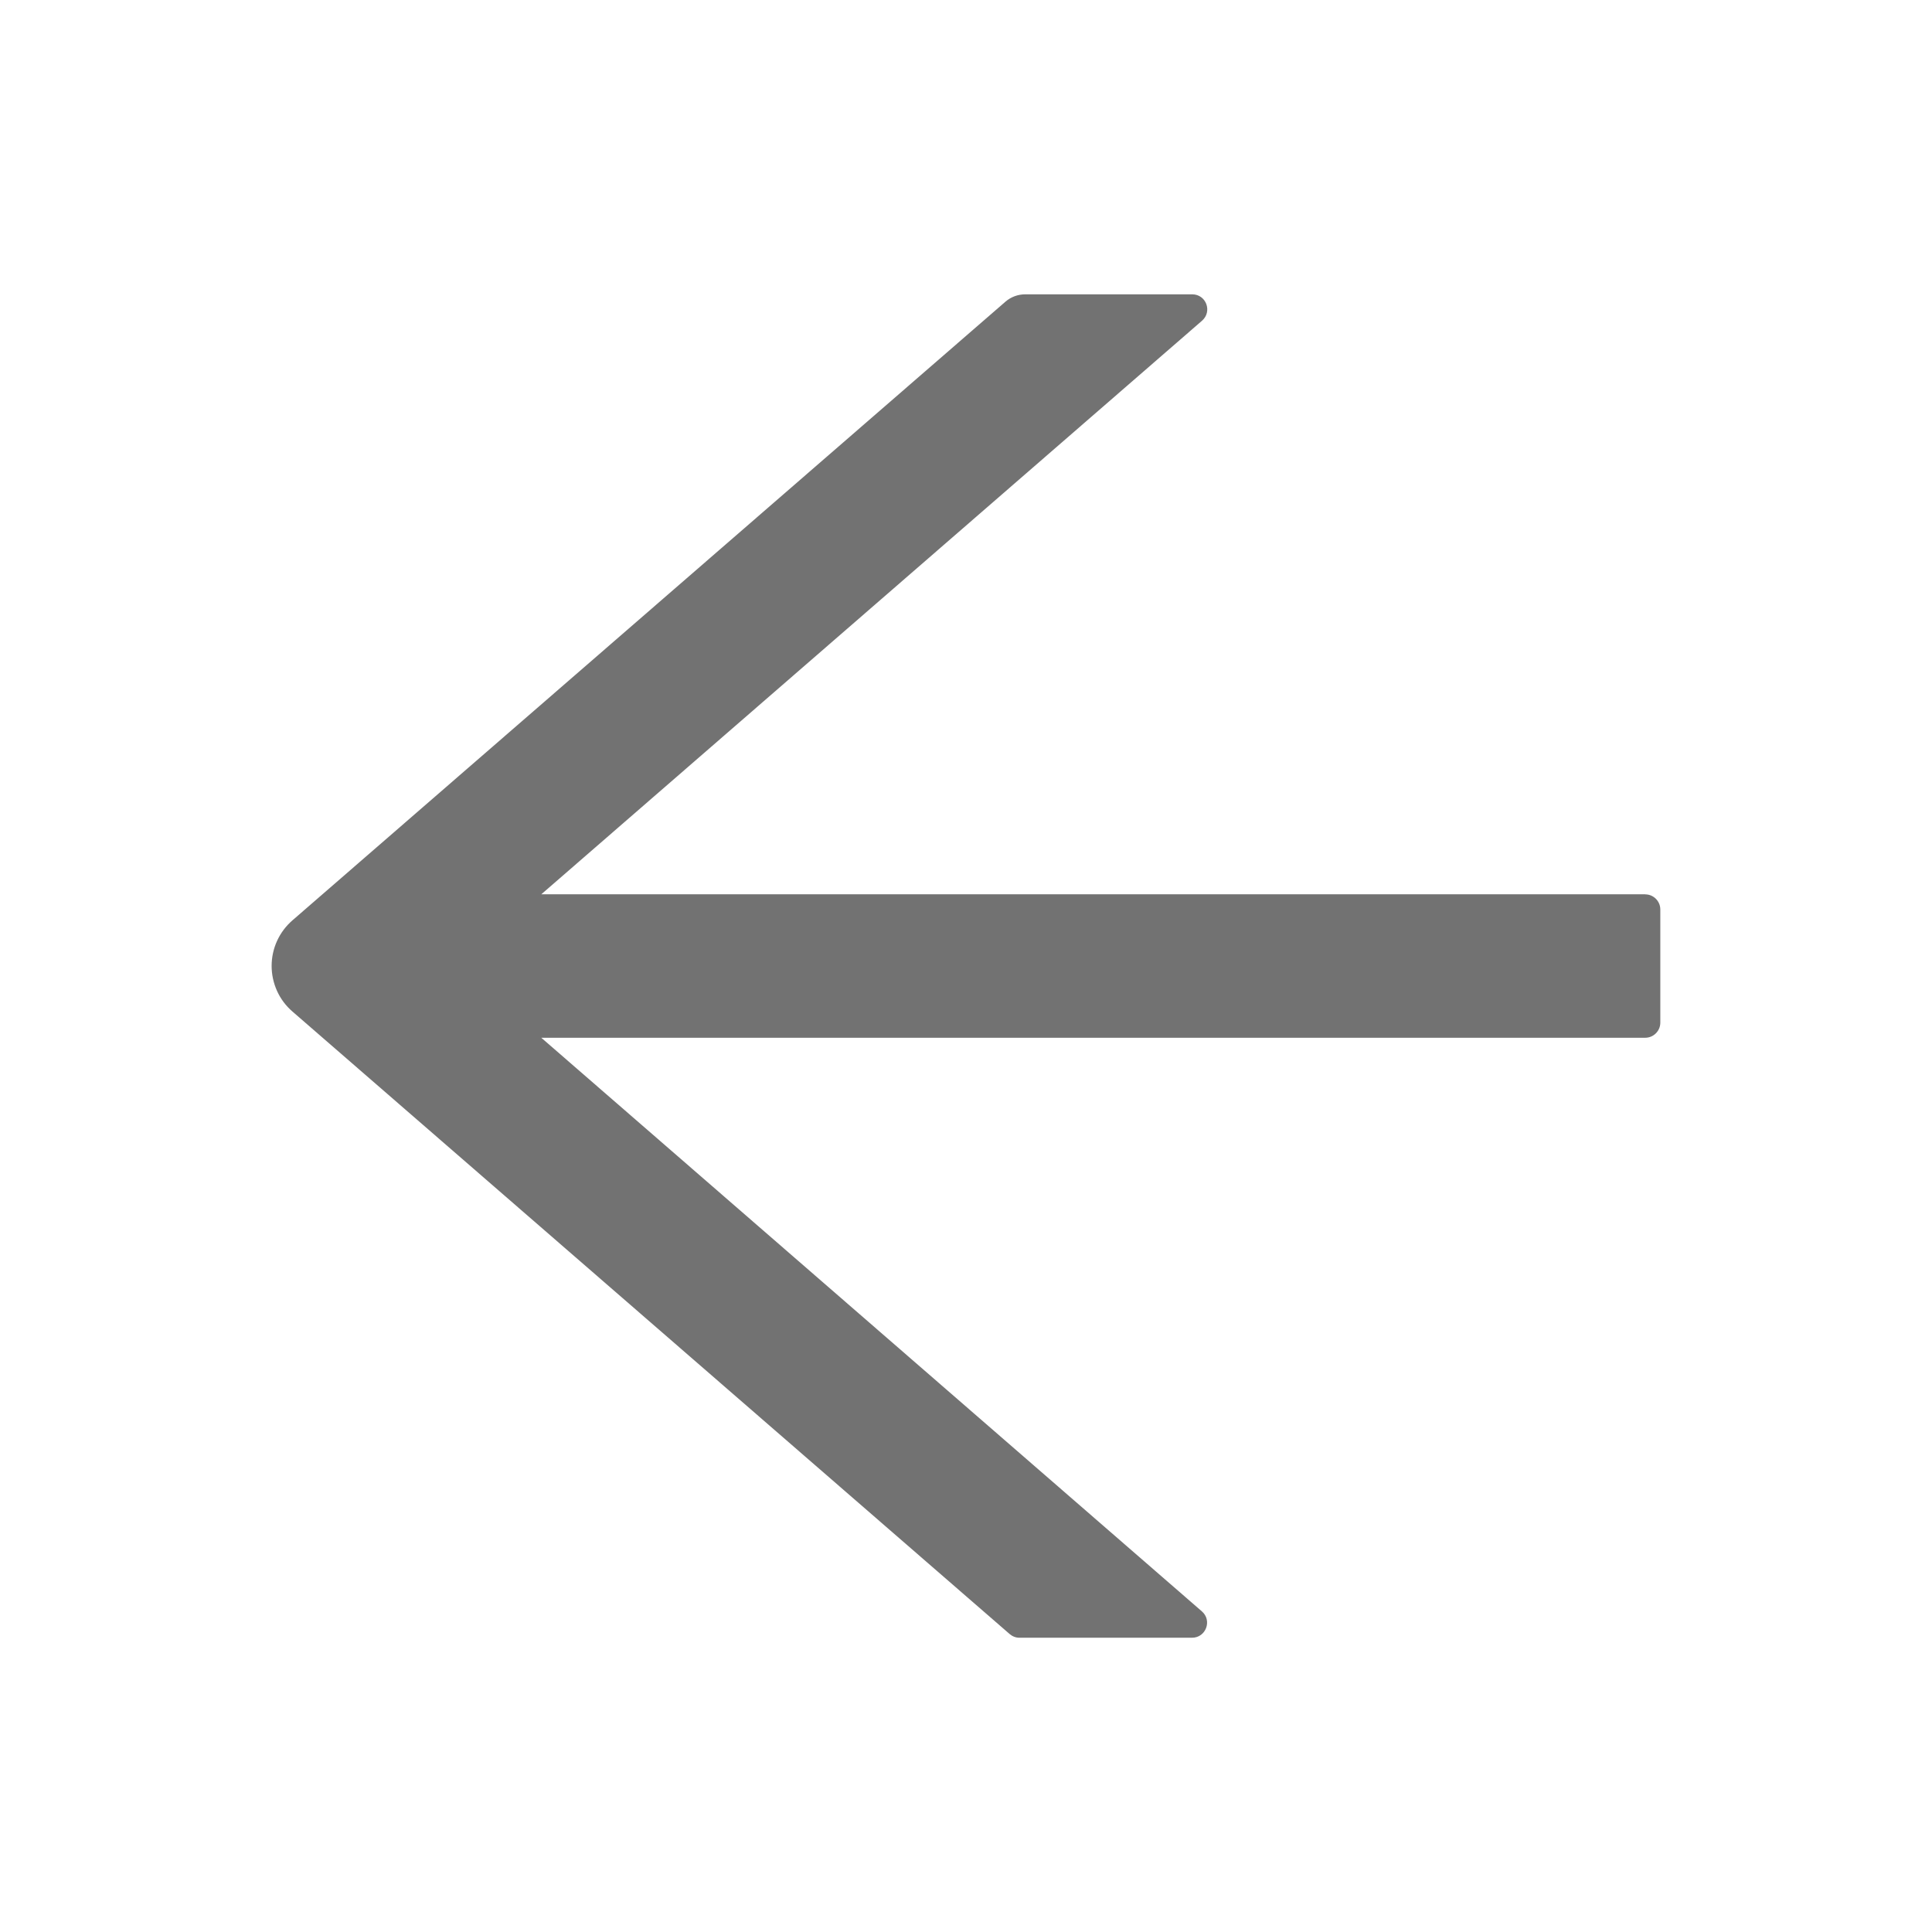 <svg fill="none" height="64" viewBox="0 0 64 64" width="64" xmlns="http://www.w3.org/2000/svg"><path d="m54.5 29.625h-36.569l21.887-19c.35-.306.138-.875-.325-.875h-5.531c-.244 0-.475.087-.656.244l-23.619 20.494c-.216.188-.39.419-.509.68-.119.261-.18.543-.18.83s.062.569.18.83.292.492.509.68l23.756 20.619c.094.081.206.125.325.125h5.719c.463 0 .675-.575.325-.875l-21.881-19h36.569c.275 0 .5-.225.5-.5v-3.75c0-.275-.225-.5-.5-.5z" fill="#727272"/></svg>